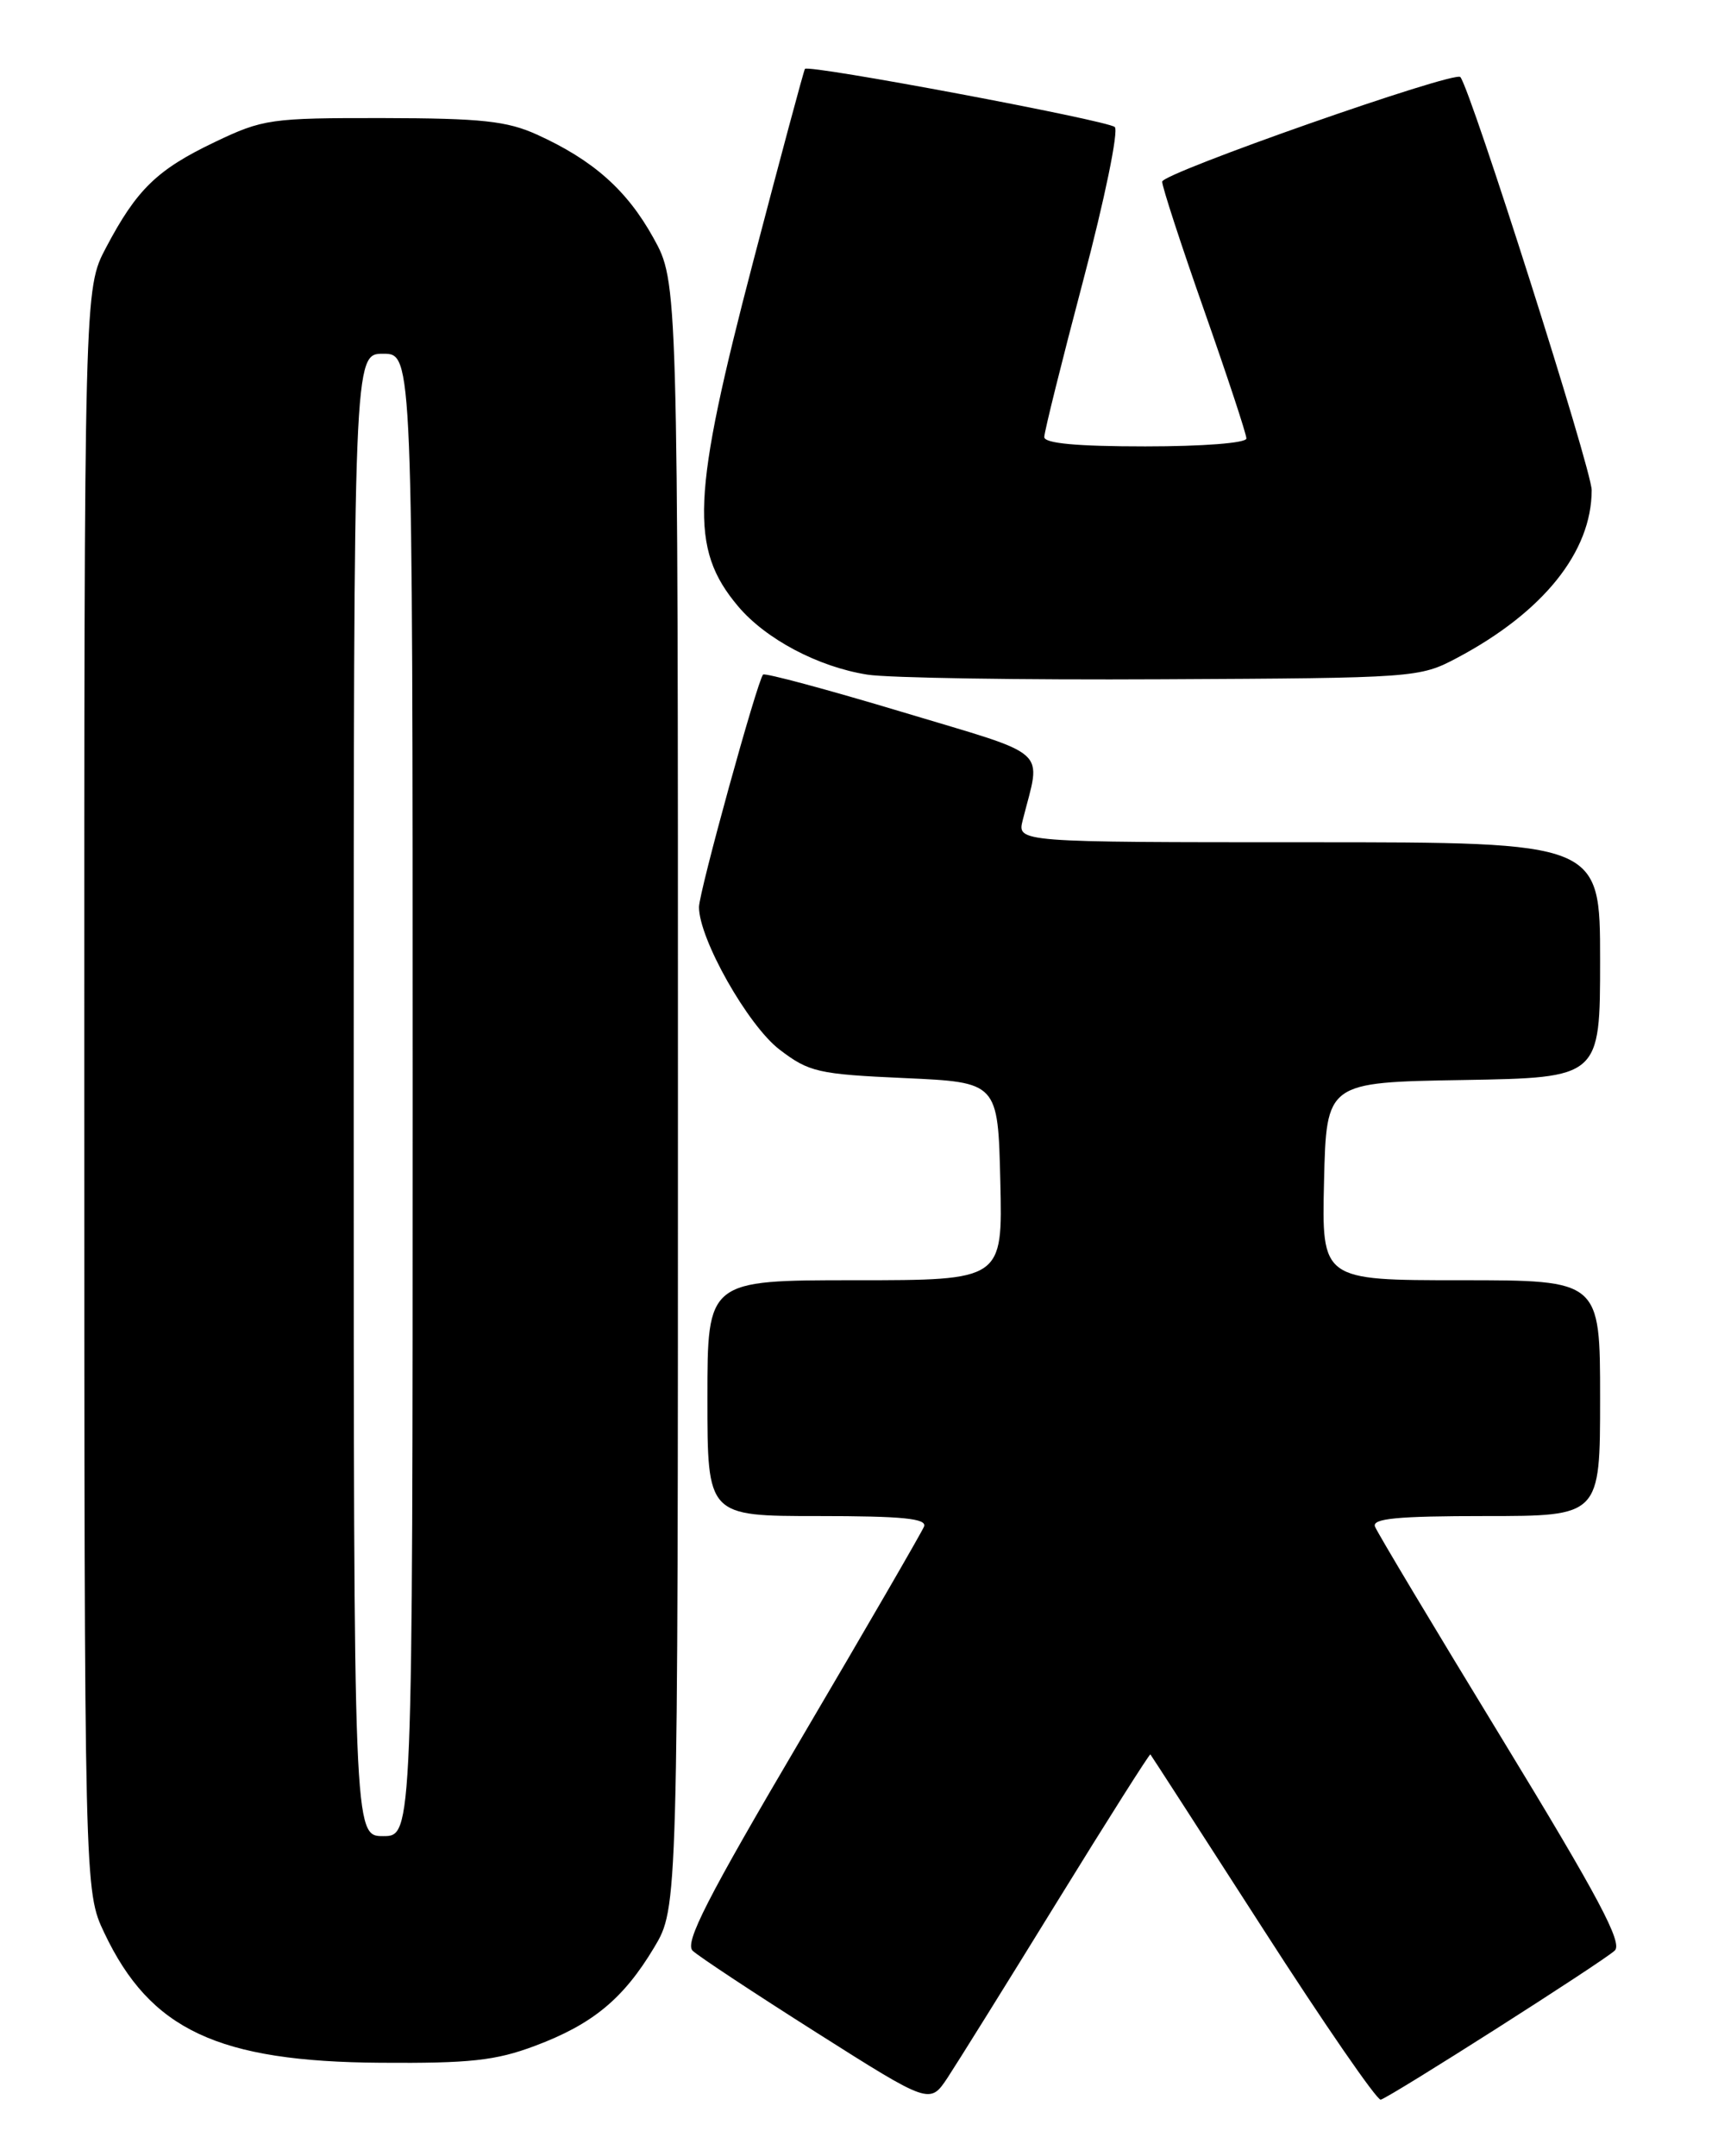 <?xml version="1.0" encoding="UTF-8" standalone="no"?>
<!DOCTYPE svg PUBLIC "-//W3C//DTD SVG 1.1//EN" "http://www.w3.org/Graphics/SVG/1.1/DTD/svg11.dtd" >
<svg xmlns="http://www.w3.org/2000/svg" xmlns:xlink="http://www.w3.org/1999/xlink" version="1.1" viewBox="0 0 204 256">
 <g >
 <path fill="currentColor"
d=" M 125.52 225.80 C 131.52 216.06 136.51 208.19 136.60 208.30 C 136.70 208.41 142.71 217.72 149.97 229.00 C 157.22 240.28 163.52 249.41 163.95 249.29 C 165.08 249.00 190.26 232.96 191.74 231.59 C 192.71 230.69 189.80 225.22 178.37 206.47 C 170.33 193.29 163.53 181.94 163.27 181.25 C 162.90 180.29 165.92 180.00 176.39 180.00 C 190.00 180.00 190.00 180.00 190.00 166.00 C 190.00 152.00 190.00 152.00 173.47 152.00 C 156.94 152.00 156.94 152.00 157.22 140.25 C 157.50 128.50 157.50 128.50 173.75 128.23 C 190.00 127.95 190.00 127.95 190.00 113.98 C 190.00 100.00 190.00 100.00 155.39 100.00 C 120.78 100.00 120.78 100.00 121.44 97.38 C 123.63 88.67 125.01 89.92 107.08 84.52 C 98.23 81.86 90.82 79.87 90.61 80.09 C 89.91 80.87 83.00 105.92 83.00 107.70 C 83.00 111.48 88.82 121.76 92.57 124.62 C 96.07 127.29 97.13 127.54 107.42 128.00 C 118.50 128.50 118.50 128.50 118.78 140.25 C 119.06 152.00 119.06 152.00 101.53 152.00 C 84.00 152.00 84.00 152.00 84.00 166.00 C 84.00 180.00 84.00 180.00 97.11 180.00 C 107.19 180.00 110.10 180.29 109.72 181.25 C 109.44 181.94 102.87 193.28 95.11 206.46 C 83.93 225.44 81.26 230.67 82.25 231.61 C 82.94 232.27 89.56 236.64 96.96 241.33 C 110.41 249.85 110.41 249.85 112.52 246.68 C 113.67 244.93 119.53 235.53 125.52 225.80 Z  M 63.48 242.92 C 70.35 240.35 74.01 237.34 77.67 231.23 C 80.50 226.50 80.50 226.50 80.50 130.00 C 80.50 33.50 80.50 33.50 77.59 28.25 C 74.44 22.56 70.43 19.01 63.76 15.98 C 60.21 14.37 57.17 14.04 45.50 14.02 C 32.13 14.00 31.23 14.13 25.50 16.87 C 18.65 20.14 16.24 22.48 12.59 29.40 C 10.00 34.30 10.00 34.30 10.01 129.40 C 10.02 224.50 10.02 224.50 12.39 229.50 C 17.84 241.00 25.88 244.78 45.21 244.91 C 55.78 244.99 58.86 244.65 63.48 242.92 Z  M 173.00 78.12 C 183.24 72.69 189.00 65.52 189.00 58.19 C 189.00 55.76 174.72 10.84 173.41 9.15 C 172.79 8.35 138.00 20.55 138.00 21.57 C 138.00 22.19 140.25 29.08 143.00 36.90 C 145.75 44.72 148.00 51.54 148.00 52.06 C 148.00 52.60 142.84 53.00 136.00 53.00 C 127.86 53.00 124.00 52.64 124.00 51.89 C 124.00 51.28 126.08 42.92 128.62 33.31 C 131.17 23.68 132.85 15.50 132.37 15.08 C 131.45 14.28 95.98 7.62 95.58 8.18 C 95.45 8.35 92.69 18.62 89.45 31.00 C 82.13 58.95 81.86 65.11 87.63 71.97 C 90.92 75.88 97.15 79.18 103.00 80.10 C 105.47 80.49 121.22 80.74 138.00 80.65 C 168.06 80.50 168.56 80.47 173.00 78.12 Z  M 42.00 130.00 C 42.00 42.00 42.00 42.00 45.50 42.00 C 49.00 42.00 49.00 42.00 49.00 130.00 C 49.00 218.00 49.00 218.00 45.50 218.00 C 42.00 218.00 42.00 218.00 42.00 130.00 Z "/>
</g>
</svg>